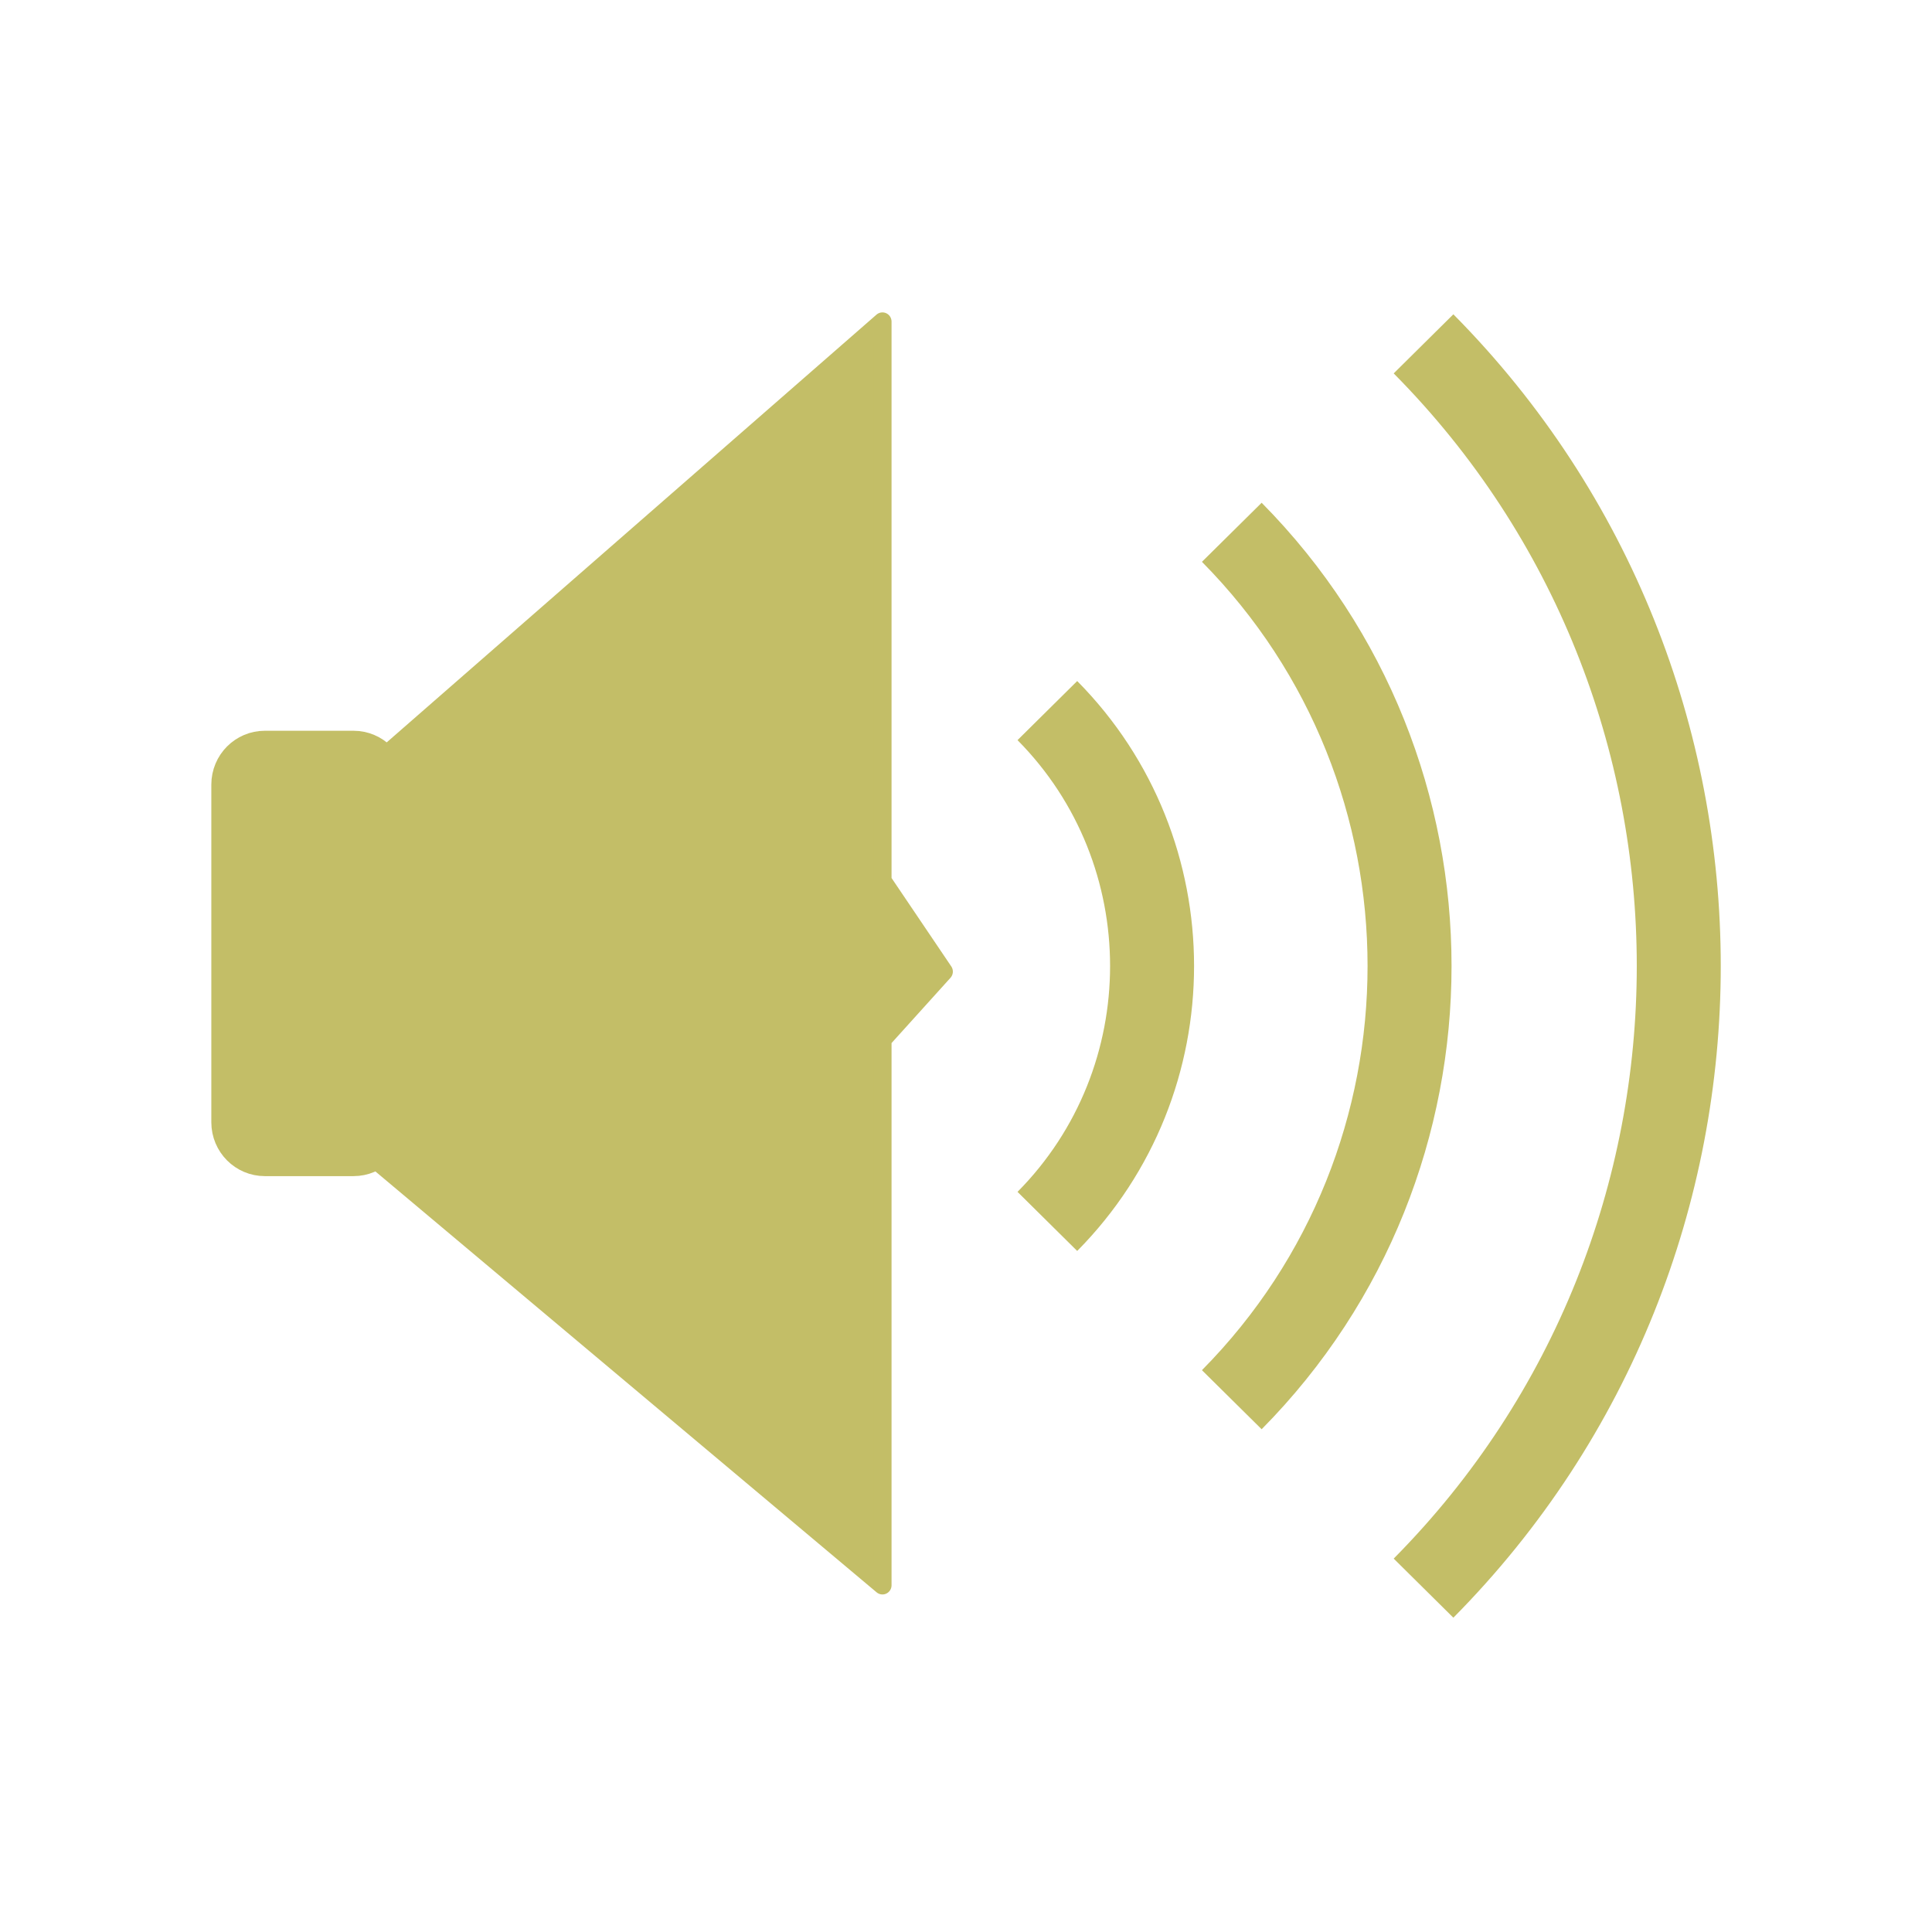 <svg width="32" xmlns="http://www.w3.org/2000/svg" height="32" viewBox="0 0 32 32" xmlns:xlink="http://www.w3.org/1999/xlink">
<g style="stroke:#c3be67">
<path style="fill:#c3be67;stroke-width:.674" d="M 3.858 1022.751 L 6.249 1022.751 C 6.86 1022.751 7.356 1023.242 7.356 1023.853 L 7.356 1032.873 C 7.356 1033.483 6.86 1033.975 6.249 1033.975 L 3.858 1033.975 C 3.247 1033.975 2.751 1033.483 2.751 1032.873 L 2.751 1023.853 C 2.751 1023.242 3.247 1022.751 3.858 1022.751 Z " transform="matrix(.614 0 0 .62 2.018 -621.793)"/>
<g style="stroke-linejoin:round">
<path style="fill:#c3be67;stroke-linecap:round;stroke-width:.491" d="M 6.892 1023.268 L 20.518 1011.483 L 20.518 1026.423 L 22.172 1028.848 L 20.518 1030.662 L 20.518 1045.242 L 6.841 1033.868 Z " transform="matrix(.614 0 0 .62 2.018 -621.793)"/>
<g style="stroke-width:11.128;fill:none">
<path d="M 138.781 -113.844 C 157.281 -95.156 157.281 -64.844 138.781 -46.156 " transform="matrix(.125 0 0 .125 0 26)"/>
<path d="M 163.219 -137.469 C 194.625 -105.719 194.625 -54.281 163.219 -22.531 " transform="matrix(.125 0 0 .125 0 26)"/>
<path d="M 188.625 -162.438 C 233.719 -116.906 233.719 -43.094 188.625 2.438 " transform="matrix(.125 0 0 .125 0 26)"/>
</g>
</g>
</g>
</svg>
